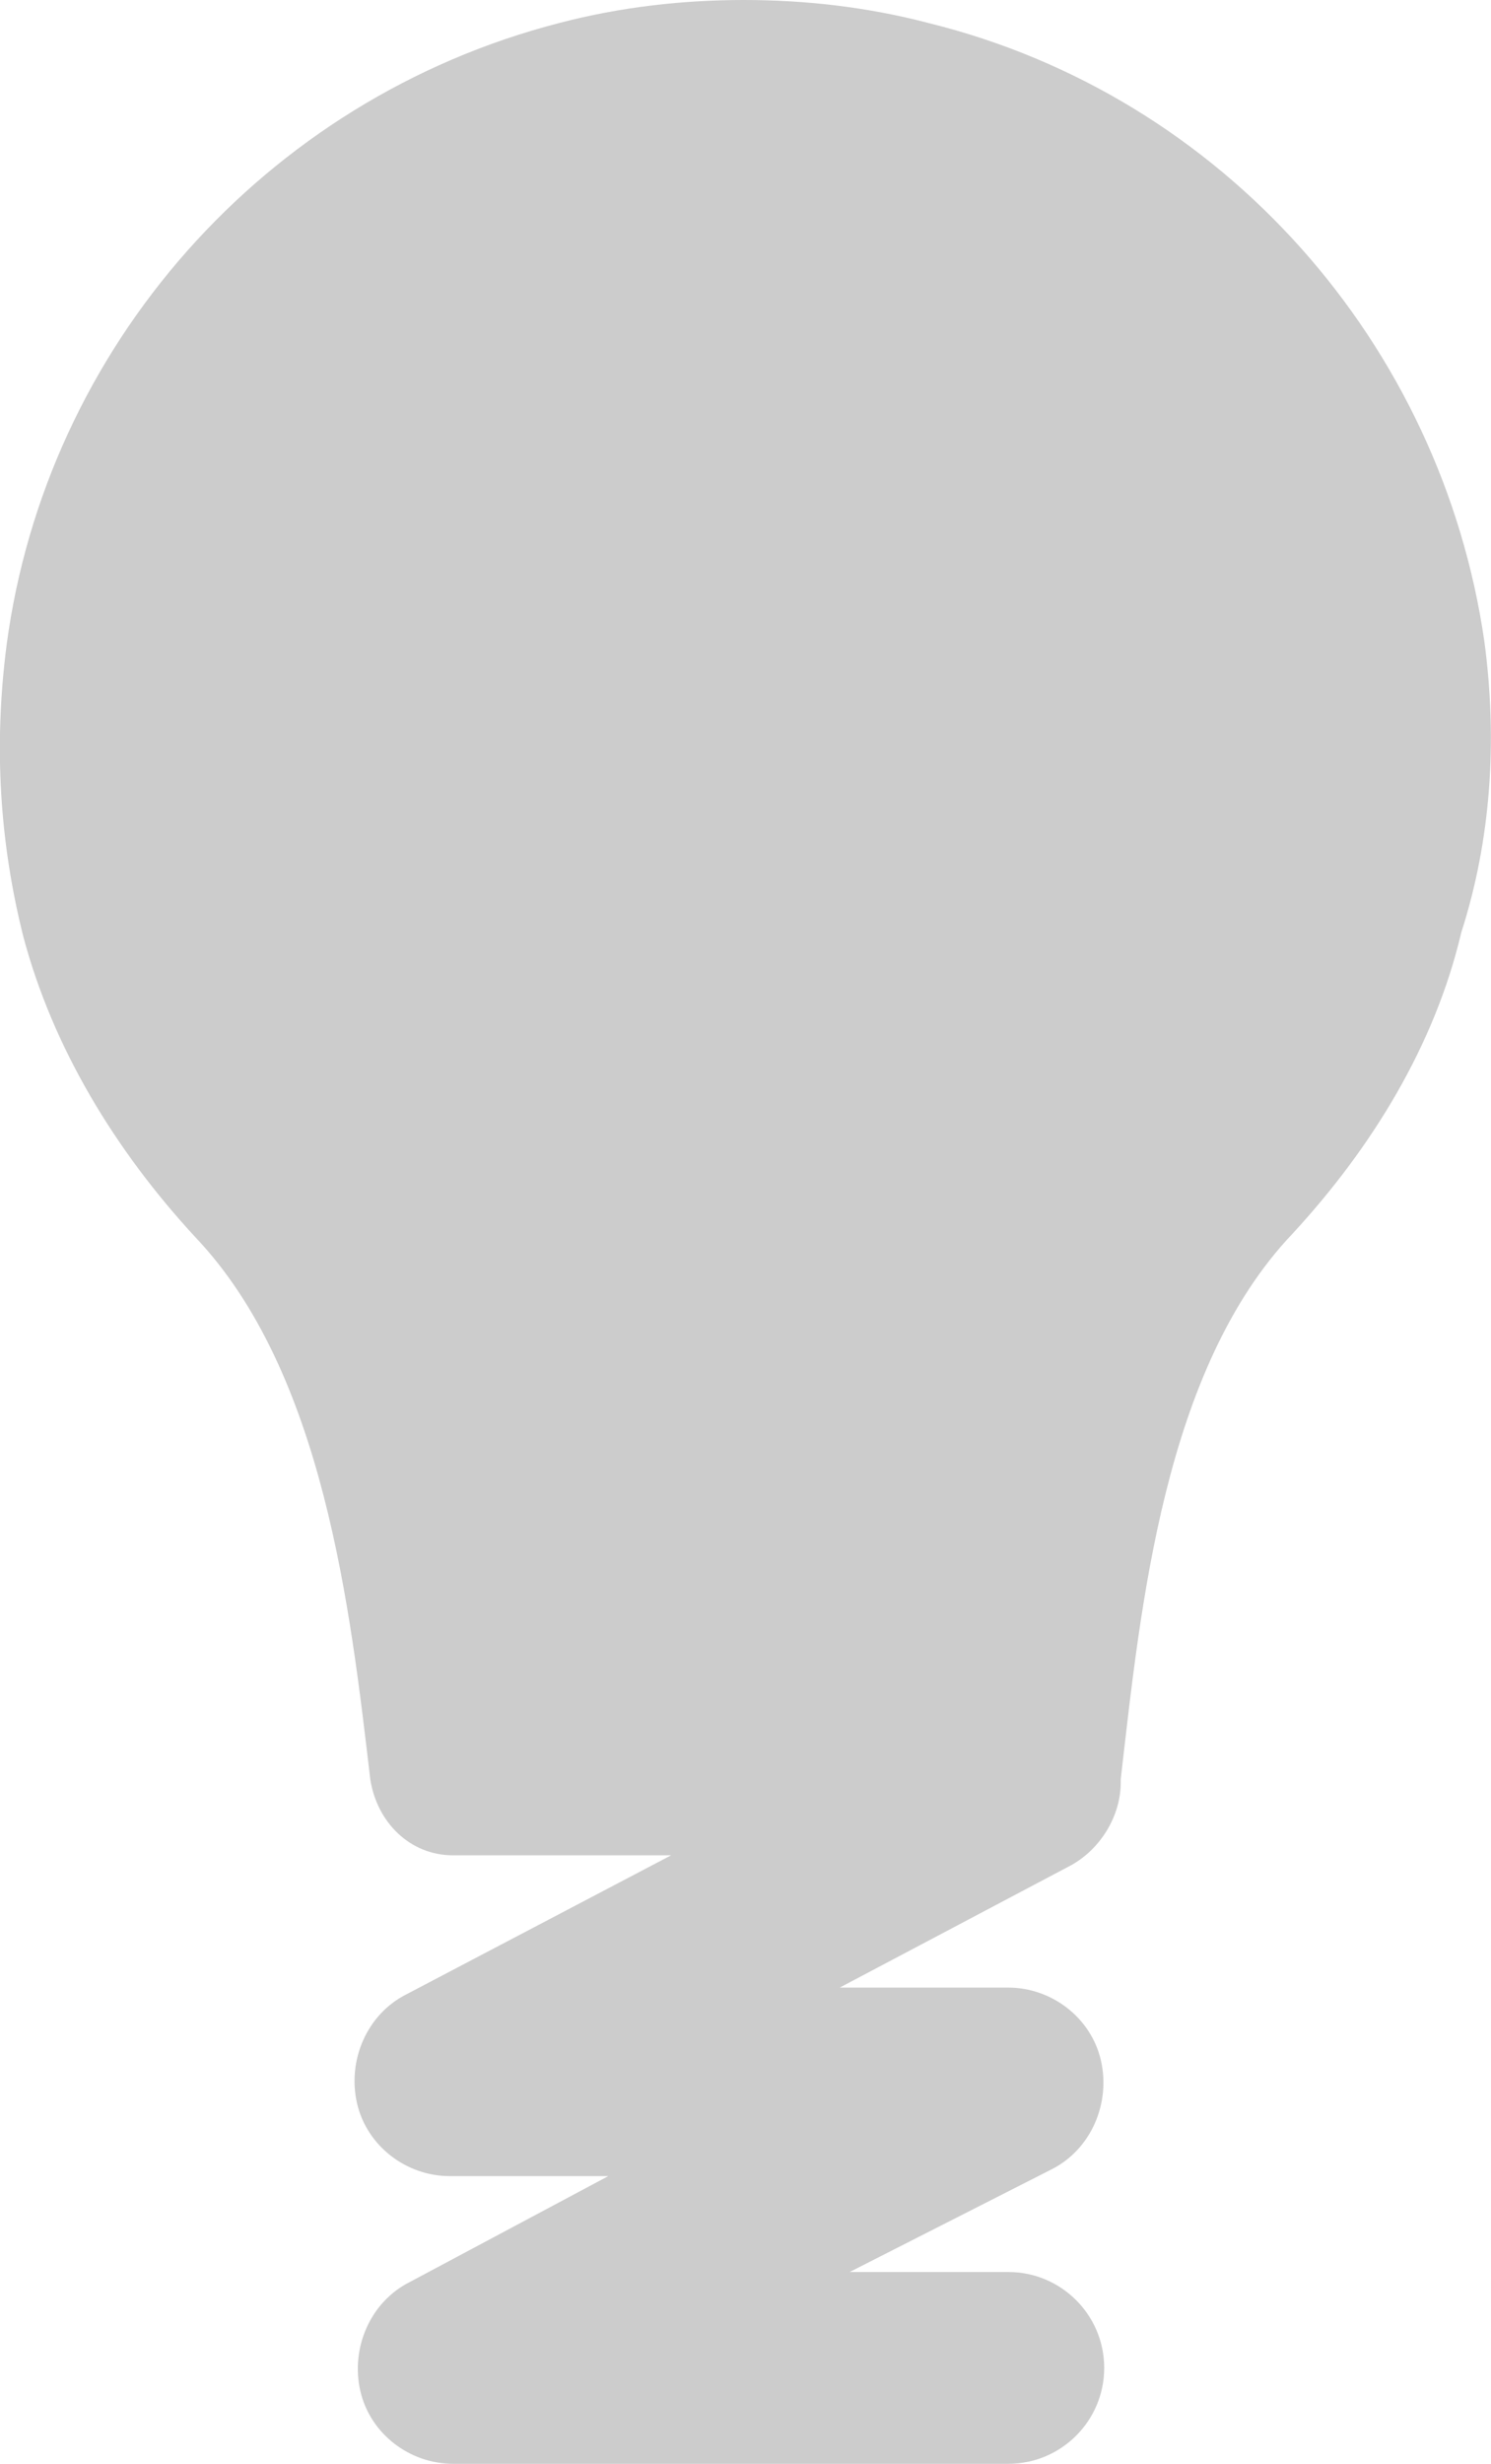 <svg id="Layer_1" xmlns="http://www.w3.org/2000/svg" viewBox="0 0 45.1 74.5"><style>.st0{fill:#ccc}</style><path class="st0" d="M44.9 19.4C43.6 10.4 37 2.9 28.1.7 26.2.2 24.3 0 22.5 0c-1.8 0-3.7.2-5.6.7C8 3 1.4 10.5.2 19.5c-.4 3.1-.2 6 .5 8.8.9 3.4 2.8 6.5 5.2 9.1 3.9 4.1 4.7 11.3 5.3 16.4.2 1.3 1.2 2.3 2.5 2.3h6.6l-8 4.2c-1.2.6-1.8 2-1.5 3.3.3 1.3 1.5 2.2 2.8 2.2h4.8l-6 3.2c-1.2.6-1.8 2-1.5 3.3.3 1.3 1.5 2.2 2.8 2.2h16.8c1.6 0 2.9-1.3 2.9-2.9s-1.3-2.9-2.9-2.9h-4.8l6.1-3.1c1.2-.6 1.8-2 1.5-3.3-.3-1.3-1.5-2.2-2.8-2.2h-5.1l7-3.7c.9-.5 1.5-1.5 1.5-2.5v-.1c.6-5.2 1.3-12.4 5.2-16.5 2.4-2.6 4.3-5.7 5.1-9.1.9-2.8 1.1-5.8.7-8.8z"/></svg>
